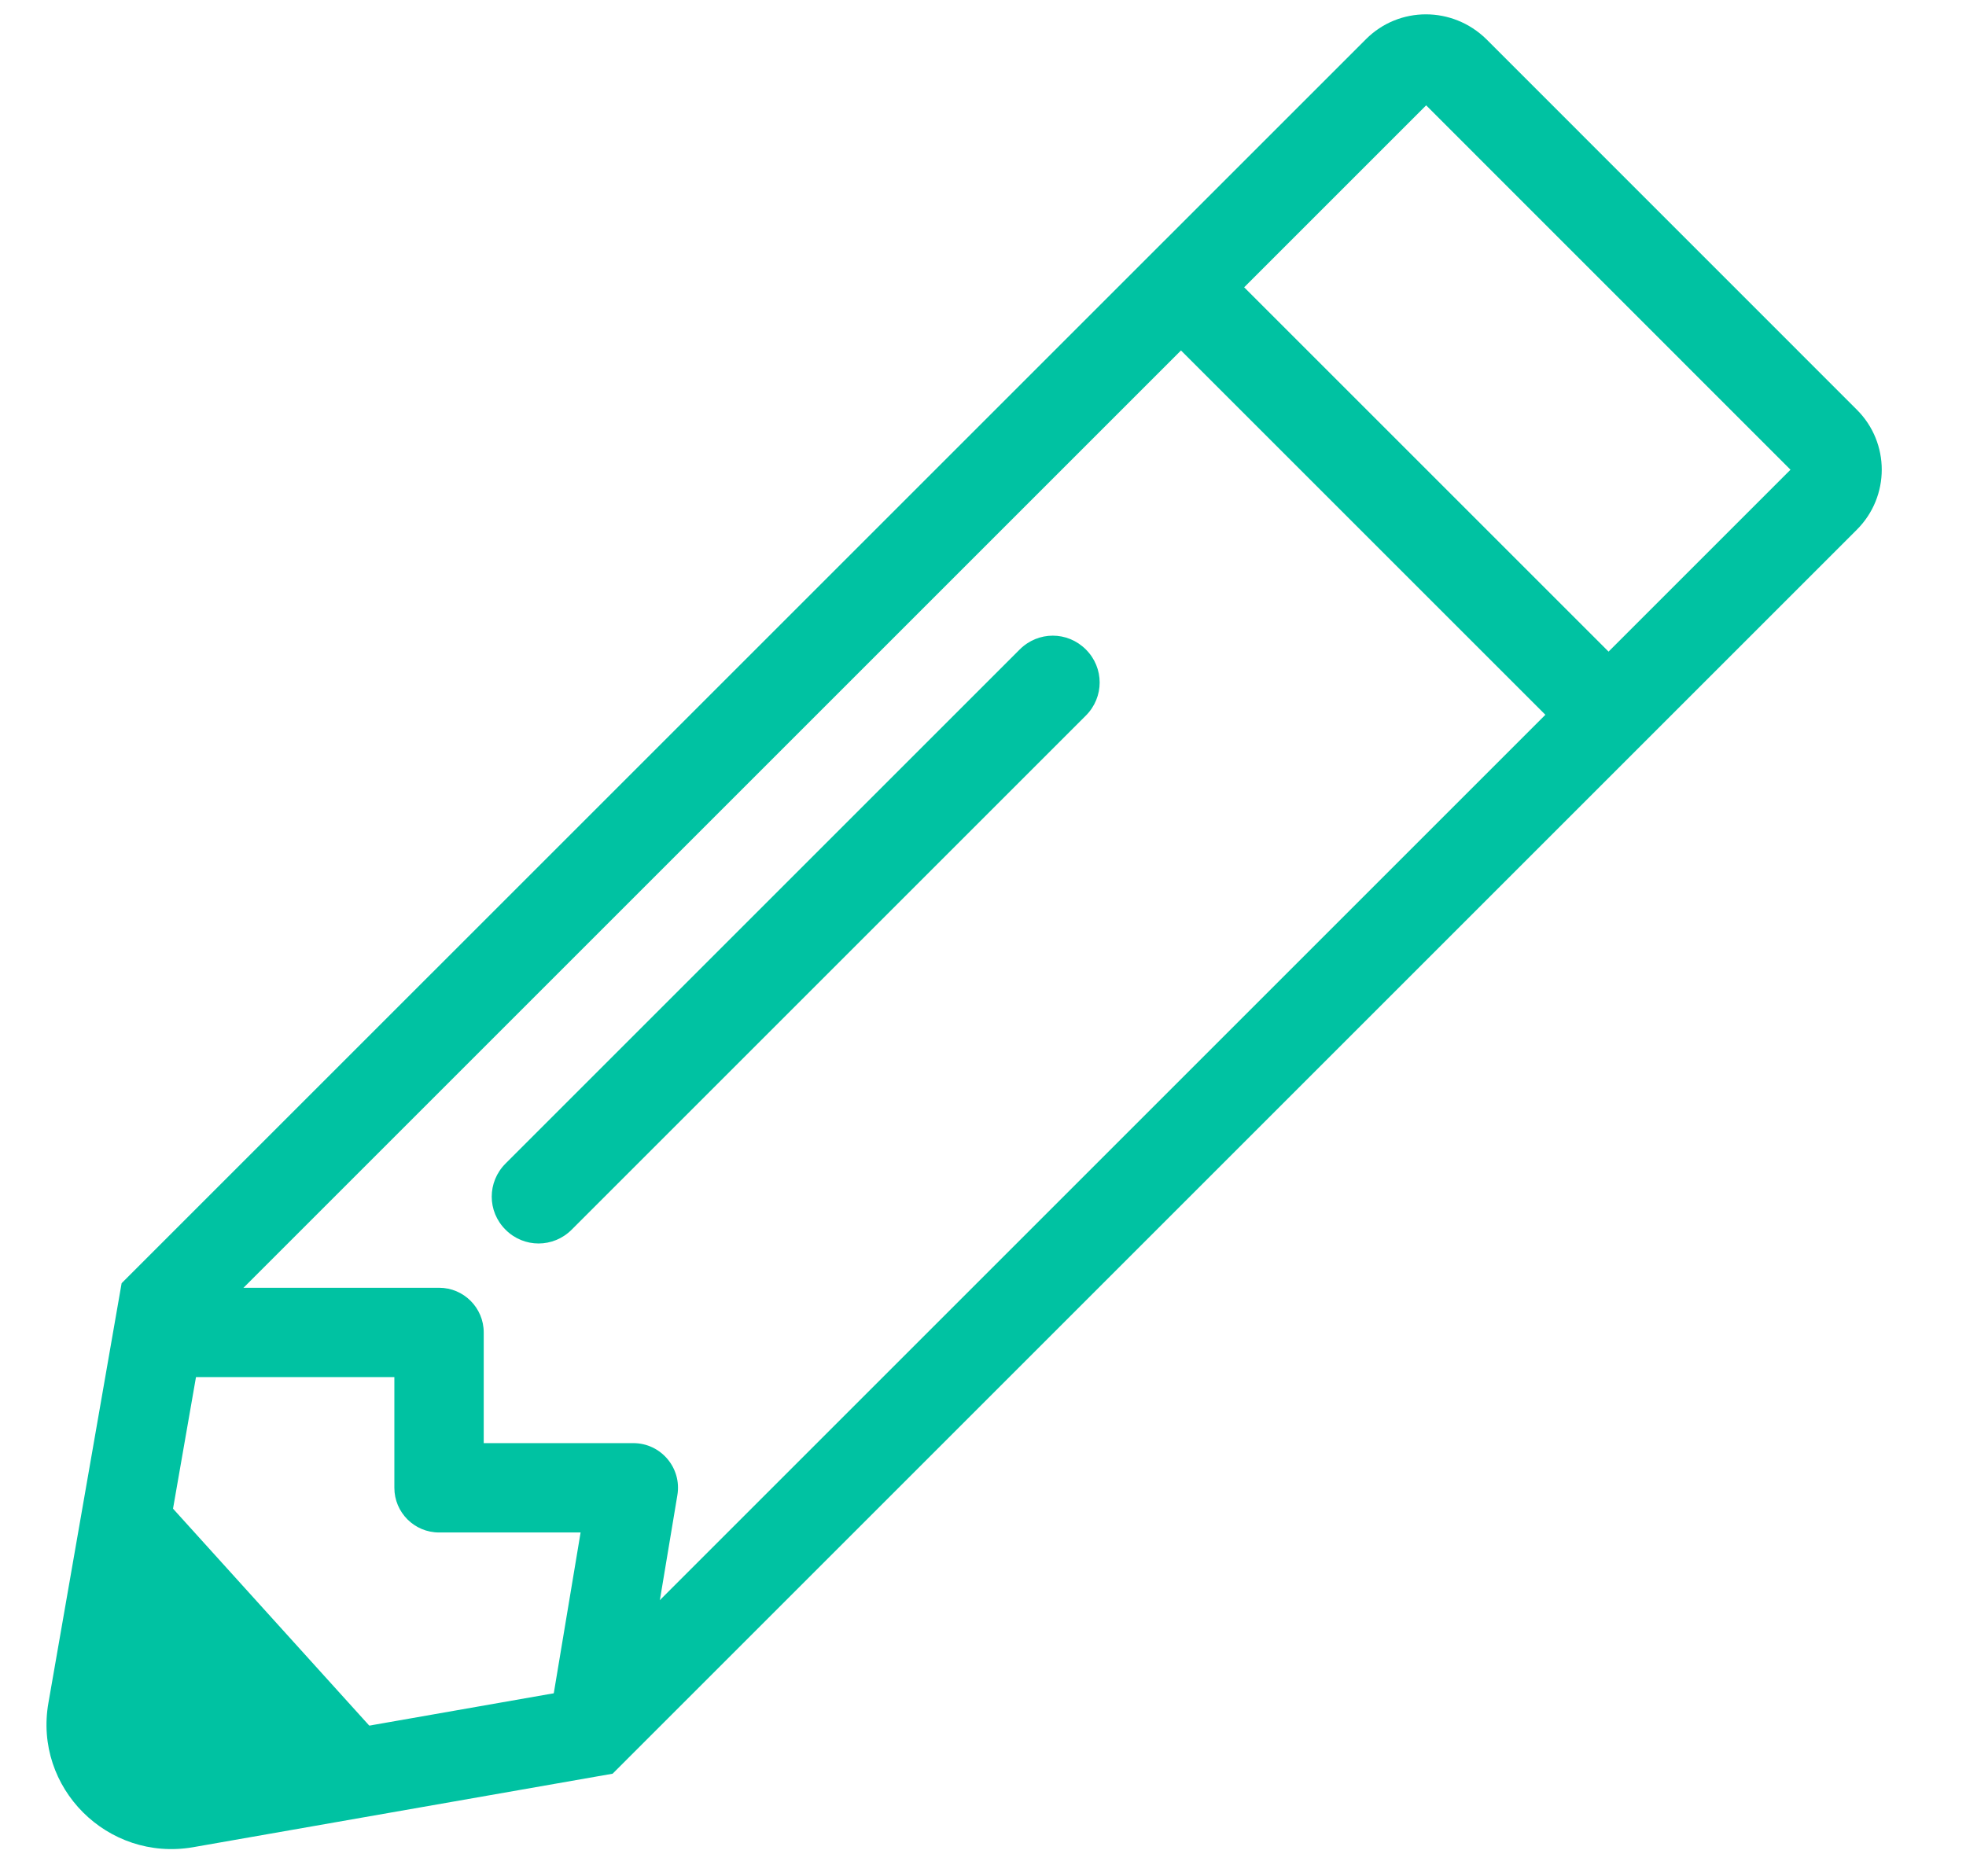 <?xml version="1.0" encoding="UTF-8"?>
<svg width="22px" height="21px" viewBox="0 0 22 21" version="1.1" xmlns="http://www.w3.org/2000/svg" xmlns:xlink="http://www.w3.org/1999/xlink">
    <!-- Generator: Sketch 49 (51002) - http://www.bohemiancoding.com/sketch -->
    <title>Group 9</title>
    <desc>Created with Sketch.</desc>
    <defs></defs>
    <g id="00-Homepage" stroke="none" stroke-width="1" fill="none" fill-rule="evenodd">
        <g id="00_10-Nav-Bar---Signed-In---Support" transform="translate(-773, -159)" fill="#00C2A2">
            <g id="Group-9" transform="translate(773, 159)">
                <g id="Group-8">
                    <path d="M15.286,0.438 C15.656,0.068 16.254,0.068 16.632,0.438 L20.779,4.586 C21.15,4.956 21.15,5.557 20.779,5.928 L6.855,19.852 L6.7,19.879 L2.158,20.675 C1.204,20.838 0.374,20.01 0.542,19.058 L1.361,14.362 L15.286,0.438 Z M15.959,1.179 L2.292,14.846 L1.527,19.231 C1.479,19.501 1.715,19.736 1.987,19.69 L6.372,18.921 L20.036,5.257 L15.959,1.179 Z" id="Shape" fill-rule="nonzero"></path>
                    <polygon id="Line" fill-rule="nonzero" points="12.793 3.5 13.5 2.793 18.207 7.5 17.5 8.207"></polygon>
                    <path d="M5.657,13.763 C5.451,13.558 5.451,13.229 5.657,13.023 L11.411,7.269 C11.617,7.063 11.945,7.063 12.151,7.269 C12.357,7.474 12.357,7.803 12.151,8.009 L6.397,13.763 C6.191,13.969 5.862,13.969 5.657,13.763 Z" id="Path"></path>
                    <path d="M1.285,18.761 L1.725,16.652 L4.478,19.696 L2.388,19.957 C1.84,20.025 1.341,19.637 1.272,19.089 C1.258,18.979 1.263,18.869 1.285,18.761 Z" id="Path-2"></path>
                </g>
                <path d="M1.87,15.413 L1.87,14.413 L4.913,14.413 C5.189,14.413 5.413,14.637 5.413,14.913 L5.413,16.152 L7.087,16.152 C7.396,16.152 7.631,16.43 7.58,16.734 L7.145,19.343 L6.159,19.179 L6.497,17.152 L4.913,17.152 C4.637,17.152 4.413,16.928 4.413,16.652 L4.413,15.413 L1.87,15.413 Z" id="Path-16" fill-rule="nonzero"></path>
            </g>
        </g>
    </g>
</svg>